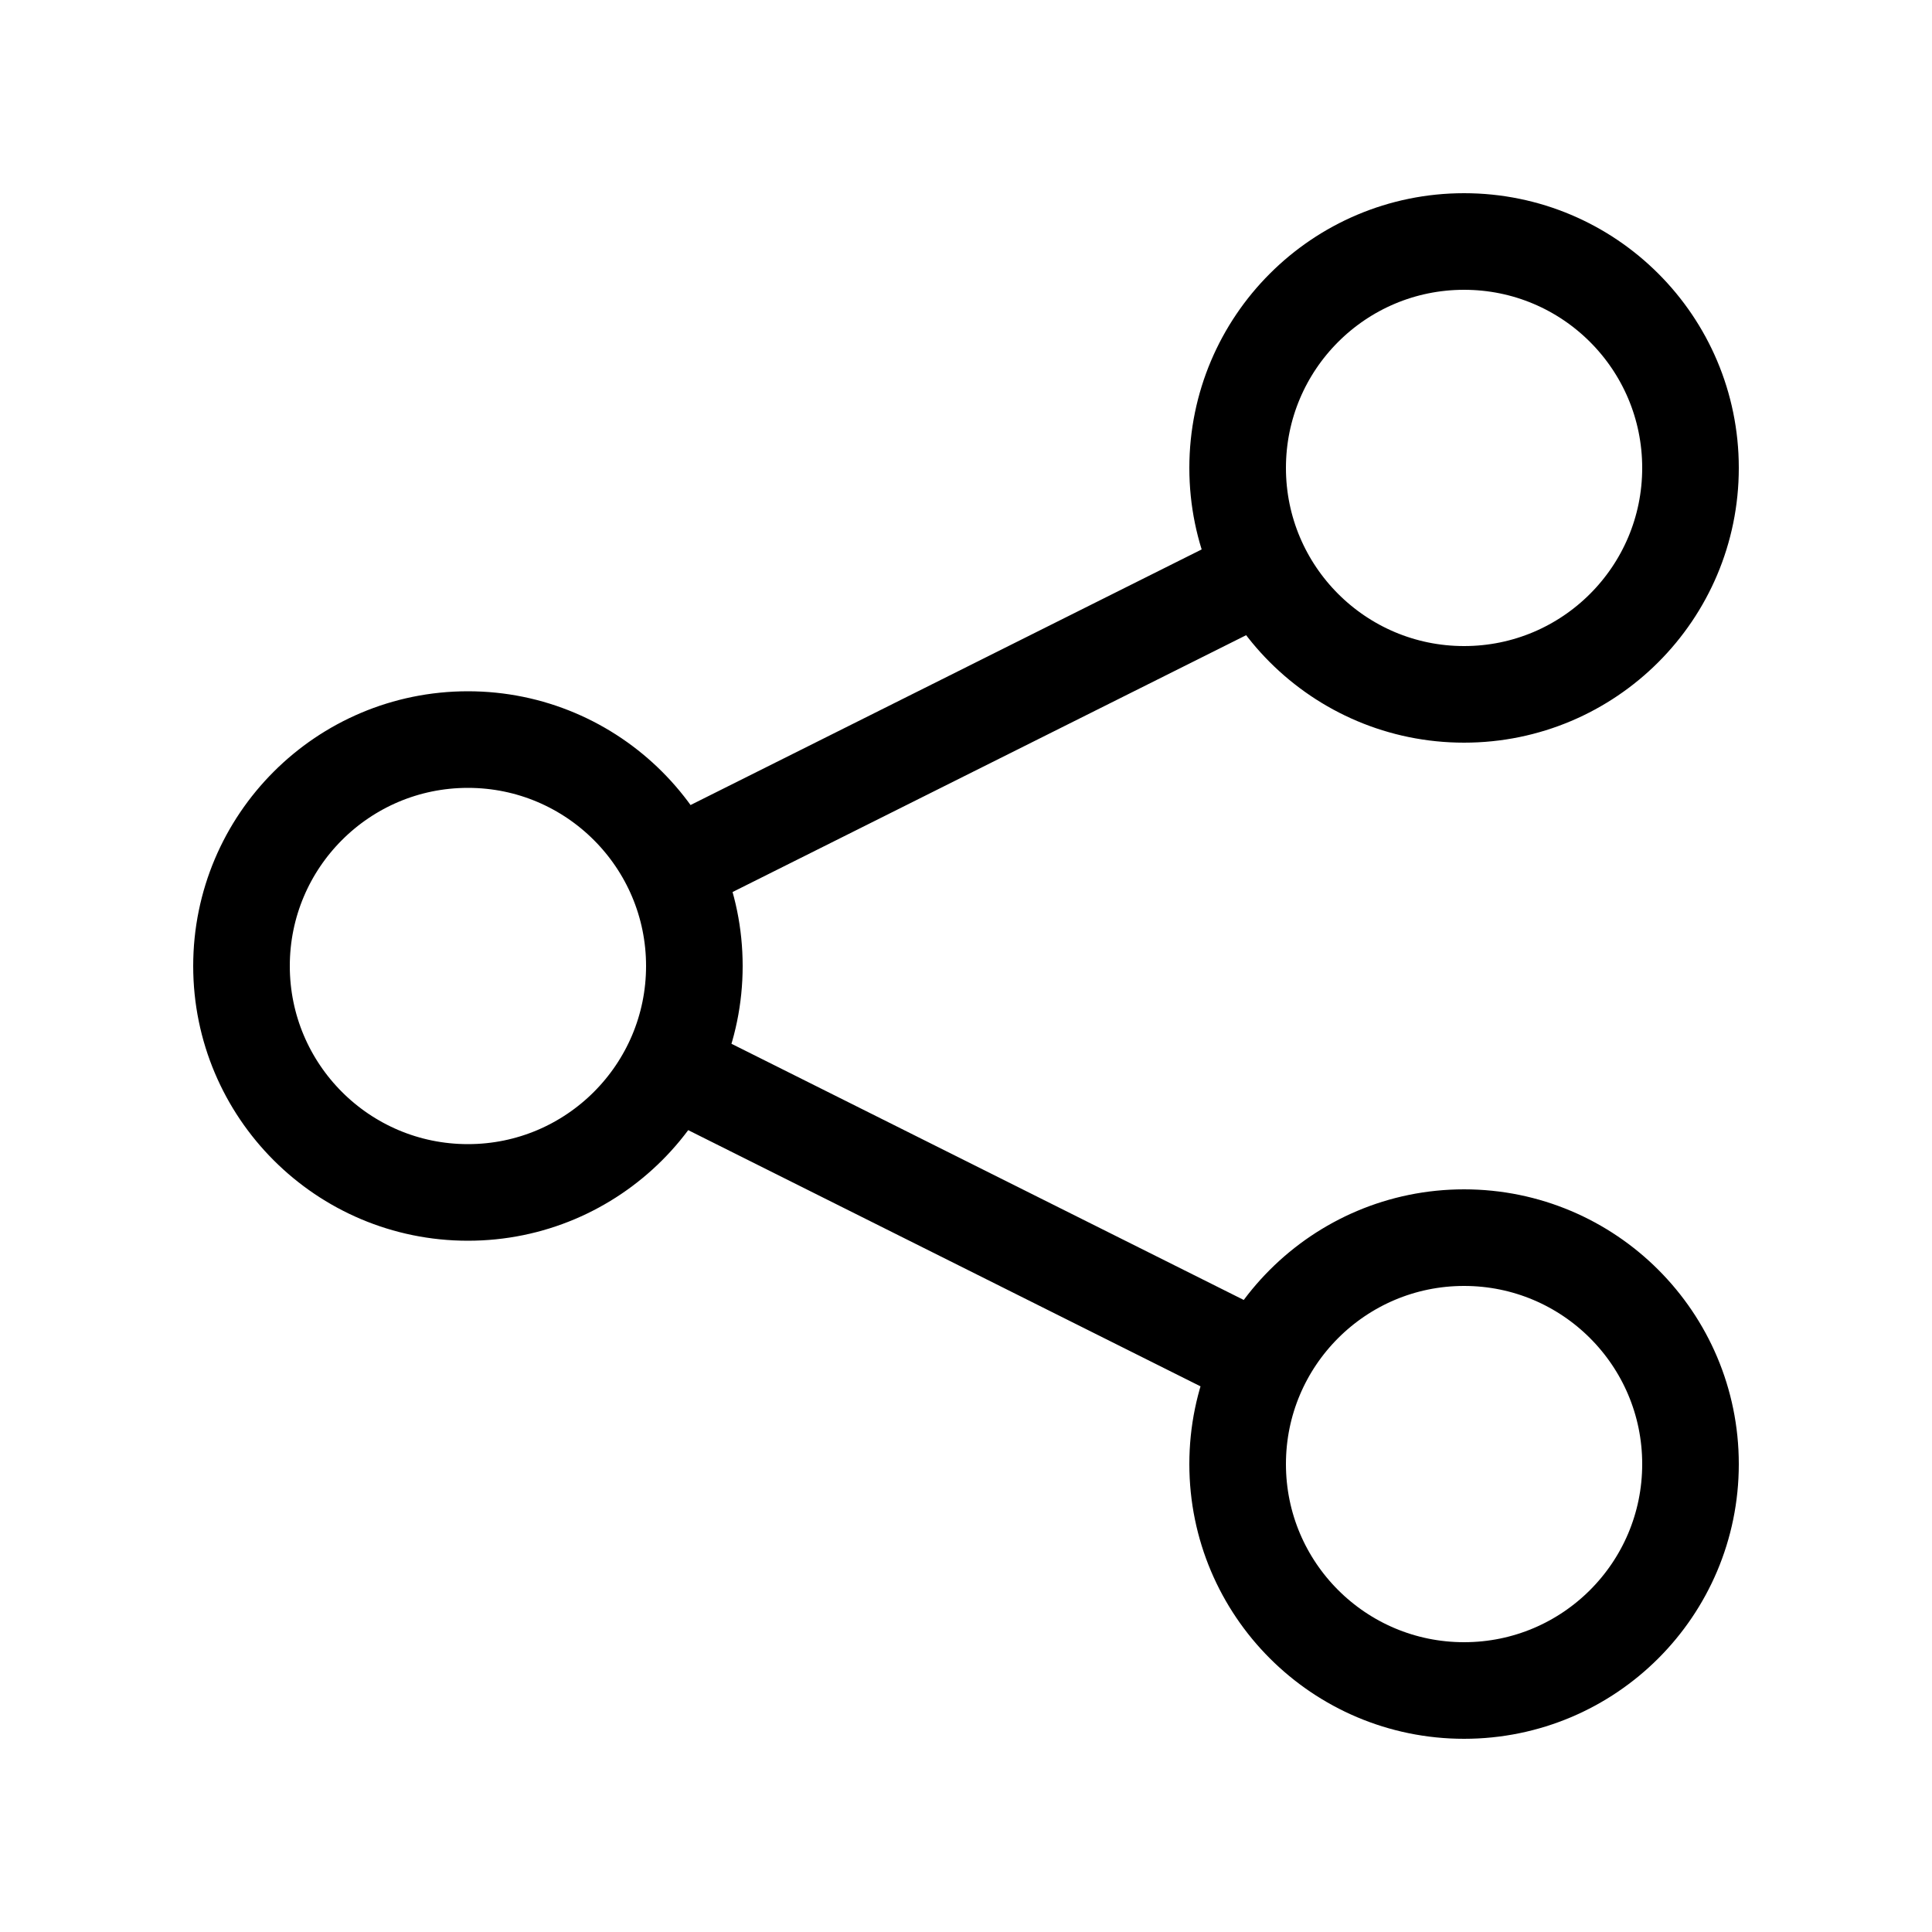 <svg width="20" height="20" viewBox="0 0 20 20" fill="none" xmlns="http://www.w3.org/2000/svg">
<path d="M13.055 14.106L6.996 11.076M6.996 8.969L13.055 5.939M12.812 15.156C12.812 13.862 13.862 12.812 15.156 12.812C16.451 12.812 17.5 13.862 17.5 15.156C17.5 16.451 16.451 17.5 15.156 17.5C13.862 17.5 12.812 16.451 12.812 15.156ZM12.812 4.844C12.812 3.549 13.862 2.5 15.156 2.5C16.451 2.5 17.5 3.549 17.5 4.844C17.5 6.138 16.451 7.188 15.156 7.188C13.862 7.188 12.812 6.138 12.812 4.844ZM2.5 10C2.5 8.706 3.549 7.656 4.844 7.656C6.138 7.656 7.188 8.706 7.188 10C7.188 11.294 6.138 12.344 4.844 12.344C3.549 12.344 2.5 11.294 2.5 10Z" stroke="black" stroke-linecap="round" stroke-linejoin="round"/>
</svg>

